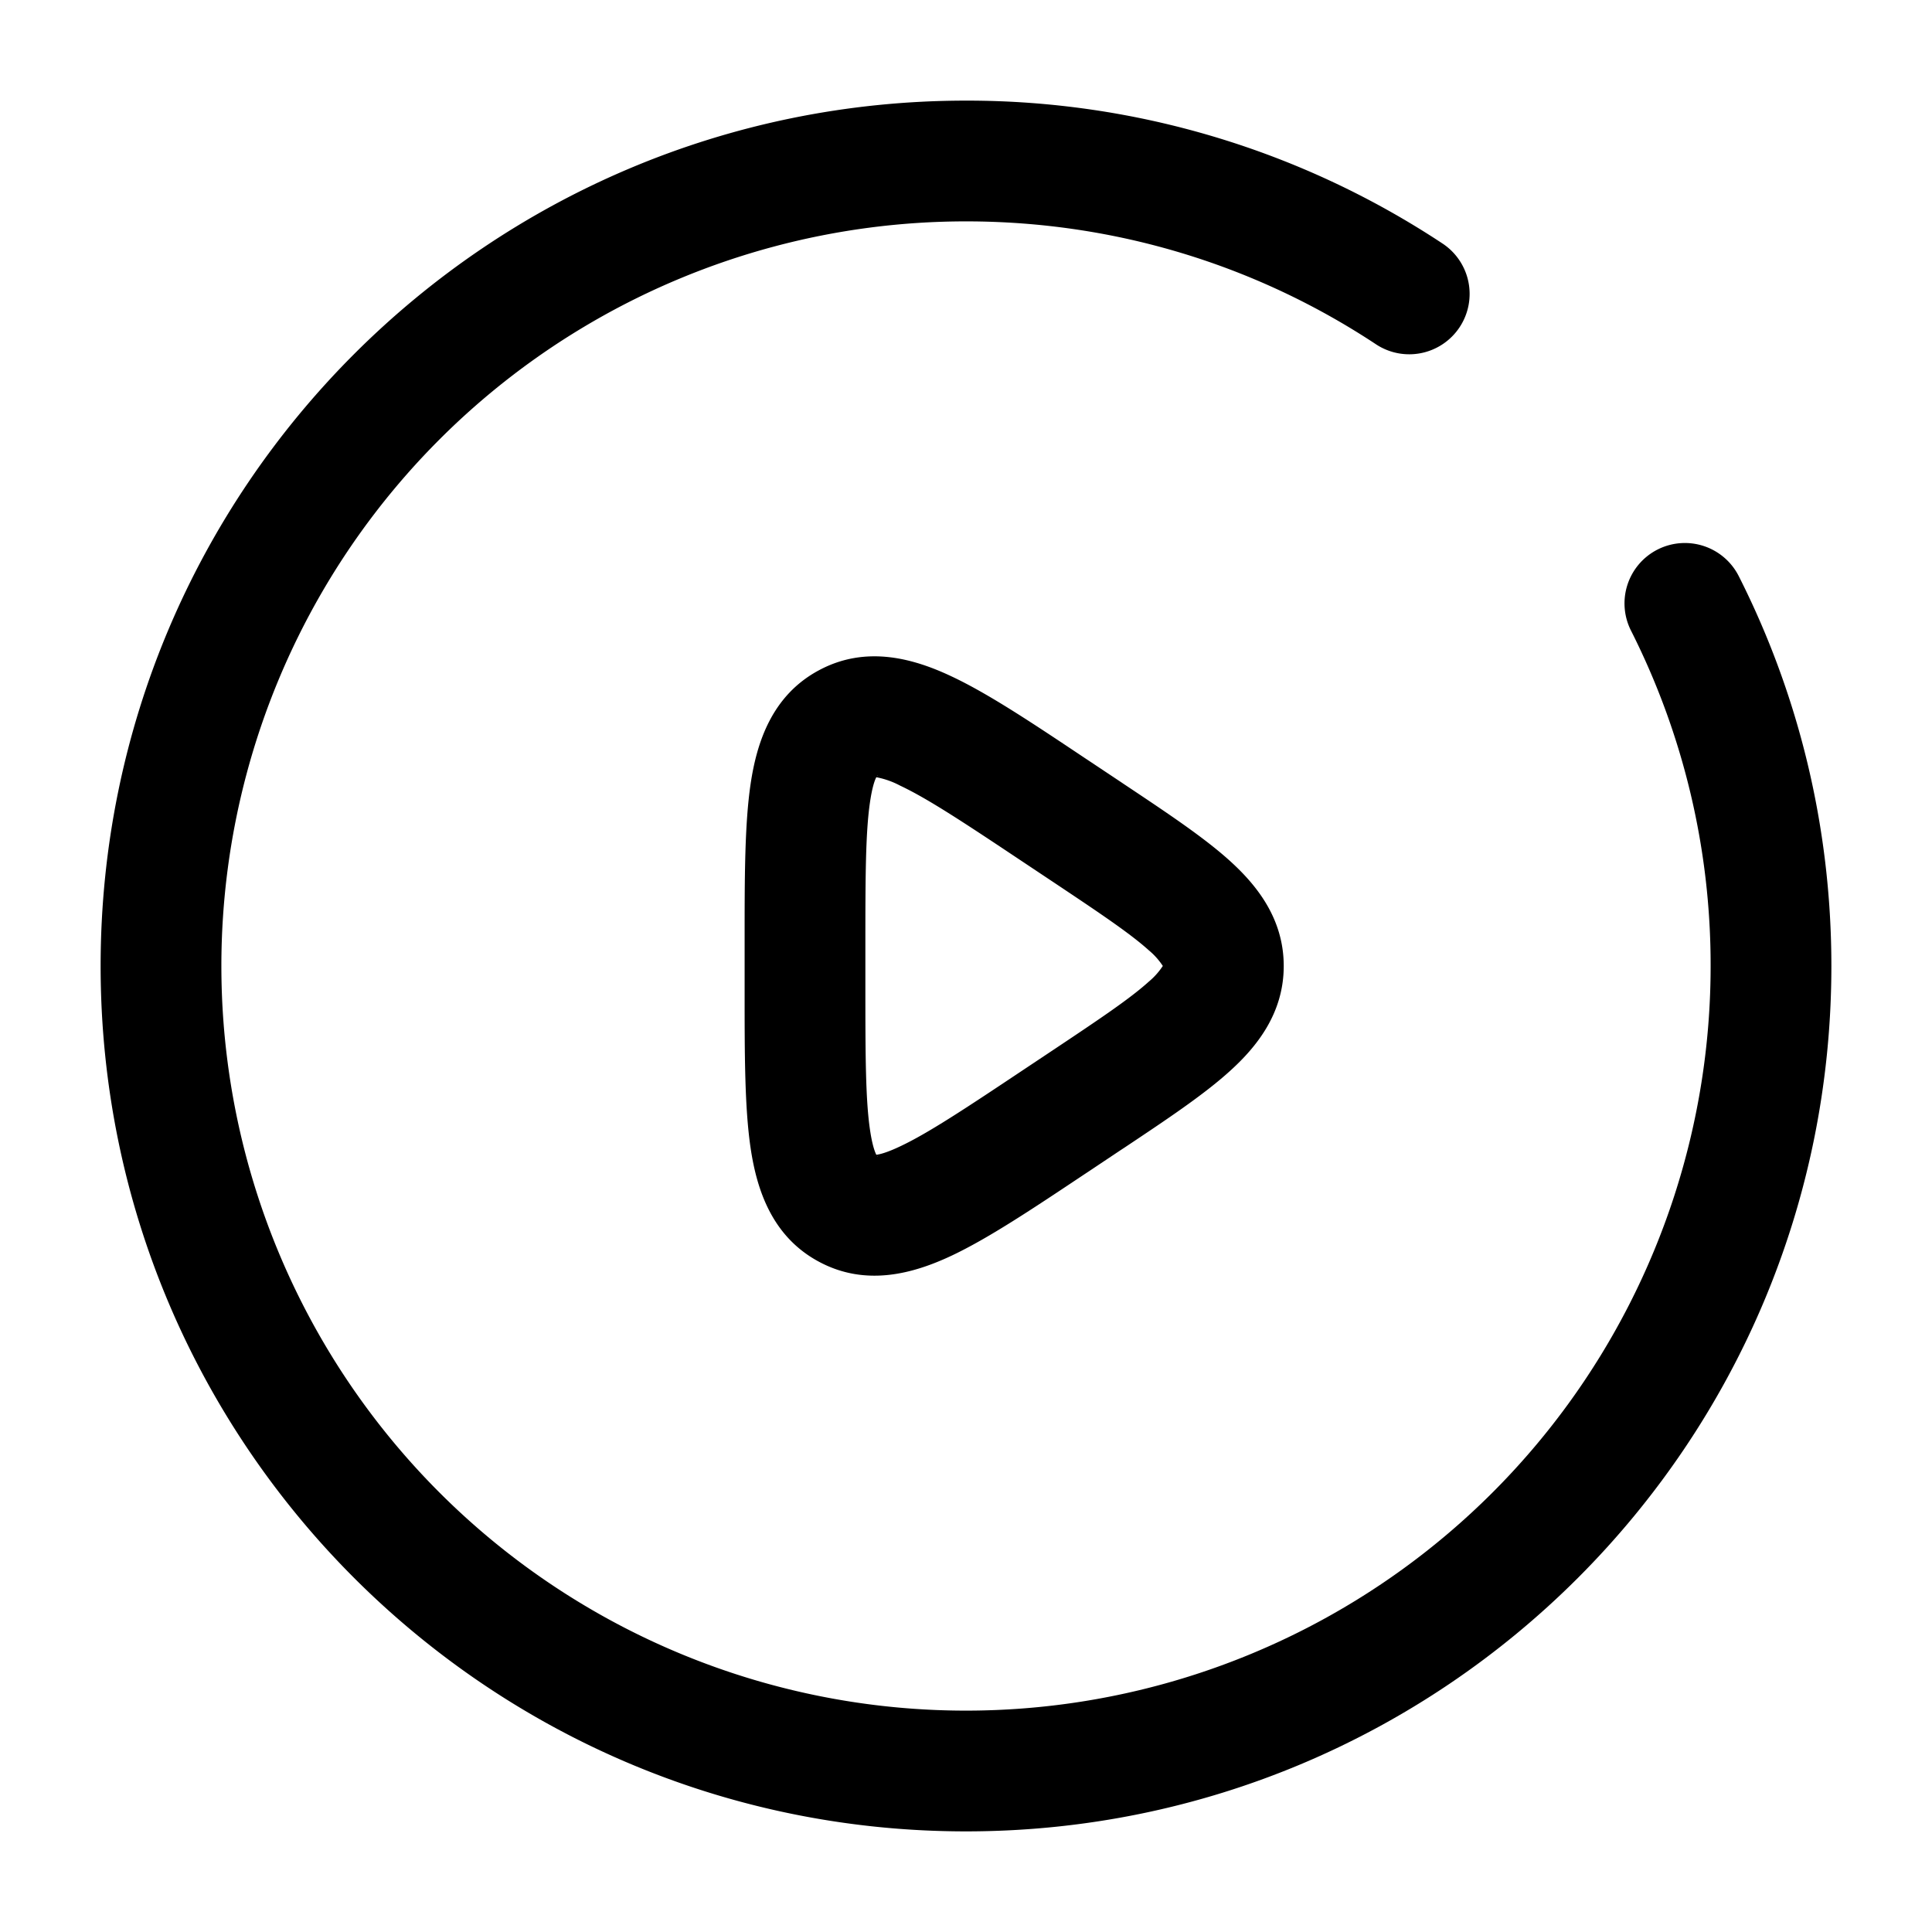 <svg xmlns="http://www.w3.org/2000/svg" width="24" height="24" fill="currentColor" viewBox="0 0 24 24">
  <path fill-rule="evenodd" d="M2.75 12A9.25 9.25 0 0112 2.75c1.88 0 3.628.56 5.087 1.523a.75.75 0 10.826-1.252A10.703 10.703 0 0012 1.25C6.063 1.25 1.25 6.063 1.25 12S6.063 22.75 12 22.75 22.75 17.937 22.75 12c0-1.739-.413-3.383-1.148-4.838a.75.75 0 10-1.339.676A9.209 9.209 0 0121.25 12a9.25 9.25 0 01-18.5 0zm10.775-2.551l-.05-.033c-.641-.428-1.192-.796-1.651-1.012-.471-.223-1.063-.393-1.65-.078-.587.314-.774.9-.85 1.415-.074.502-.074 1.165-.074 1.937v.645c0 .771 0 1.434.074 1.936.076.515.263 1.101.85 1.415.587.315 1.179.145 1.65-.077.459-.217 1.01-.585 1.652-1.013l.05-.033.394-.263.046-.03c.525-.35.987-.658 1.31-.951.345-.311.671-.726.671-1.307s-.326-.996-.67-1.307c-.324-.293-.786-.6-1.311-.95l-.046-.031-.395-.263zm-2.67.207s.004-.002.013-.002l-.012.002zm.328.104a1.049 1.049 0 00-.297-.105c-.02.037-.051.124-.078.306-.056.378-.058.928-.058 1.776v.526c0 .848.002 1.398.058 1.776.027.182.059.269.078.306.042-.005.131-.026.297-.105.346-.163.805-.467 1.51-.937l.395-.263c.585-.39.952-.637 1.183-.846a.883.883 0 00.17-.189l.004-.005-.003-.005a.883.883 0 00-.171-.19c-.231-.208-.598-.455-1.183-.845l-.395-.263c-.705-.47-1.164-.774-1.51-.937zm-.327 4.584l.012.002c-.009 0-.013-.001-.012-.002zm.038.016c.007.005.01.009.01.01-.001 0-.004-.002-.01-.01zm0-4.72c.006-.008.009-.01.01-.01 0 .001-.003.005-.01.01z"/>
</svg>
